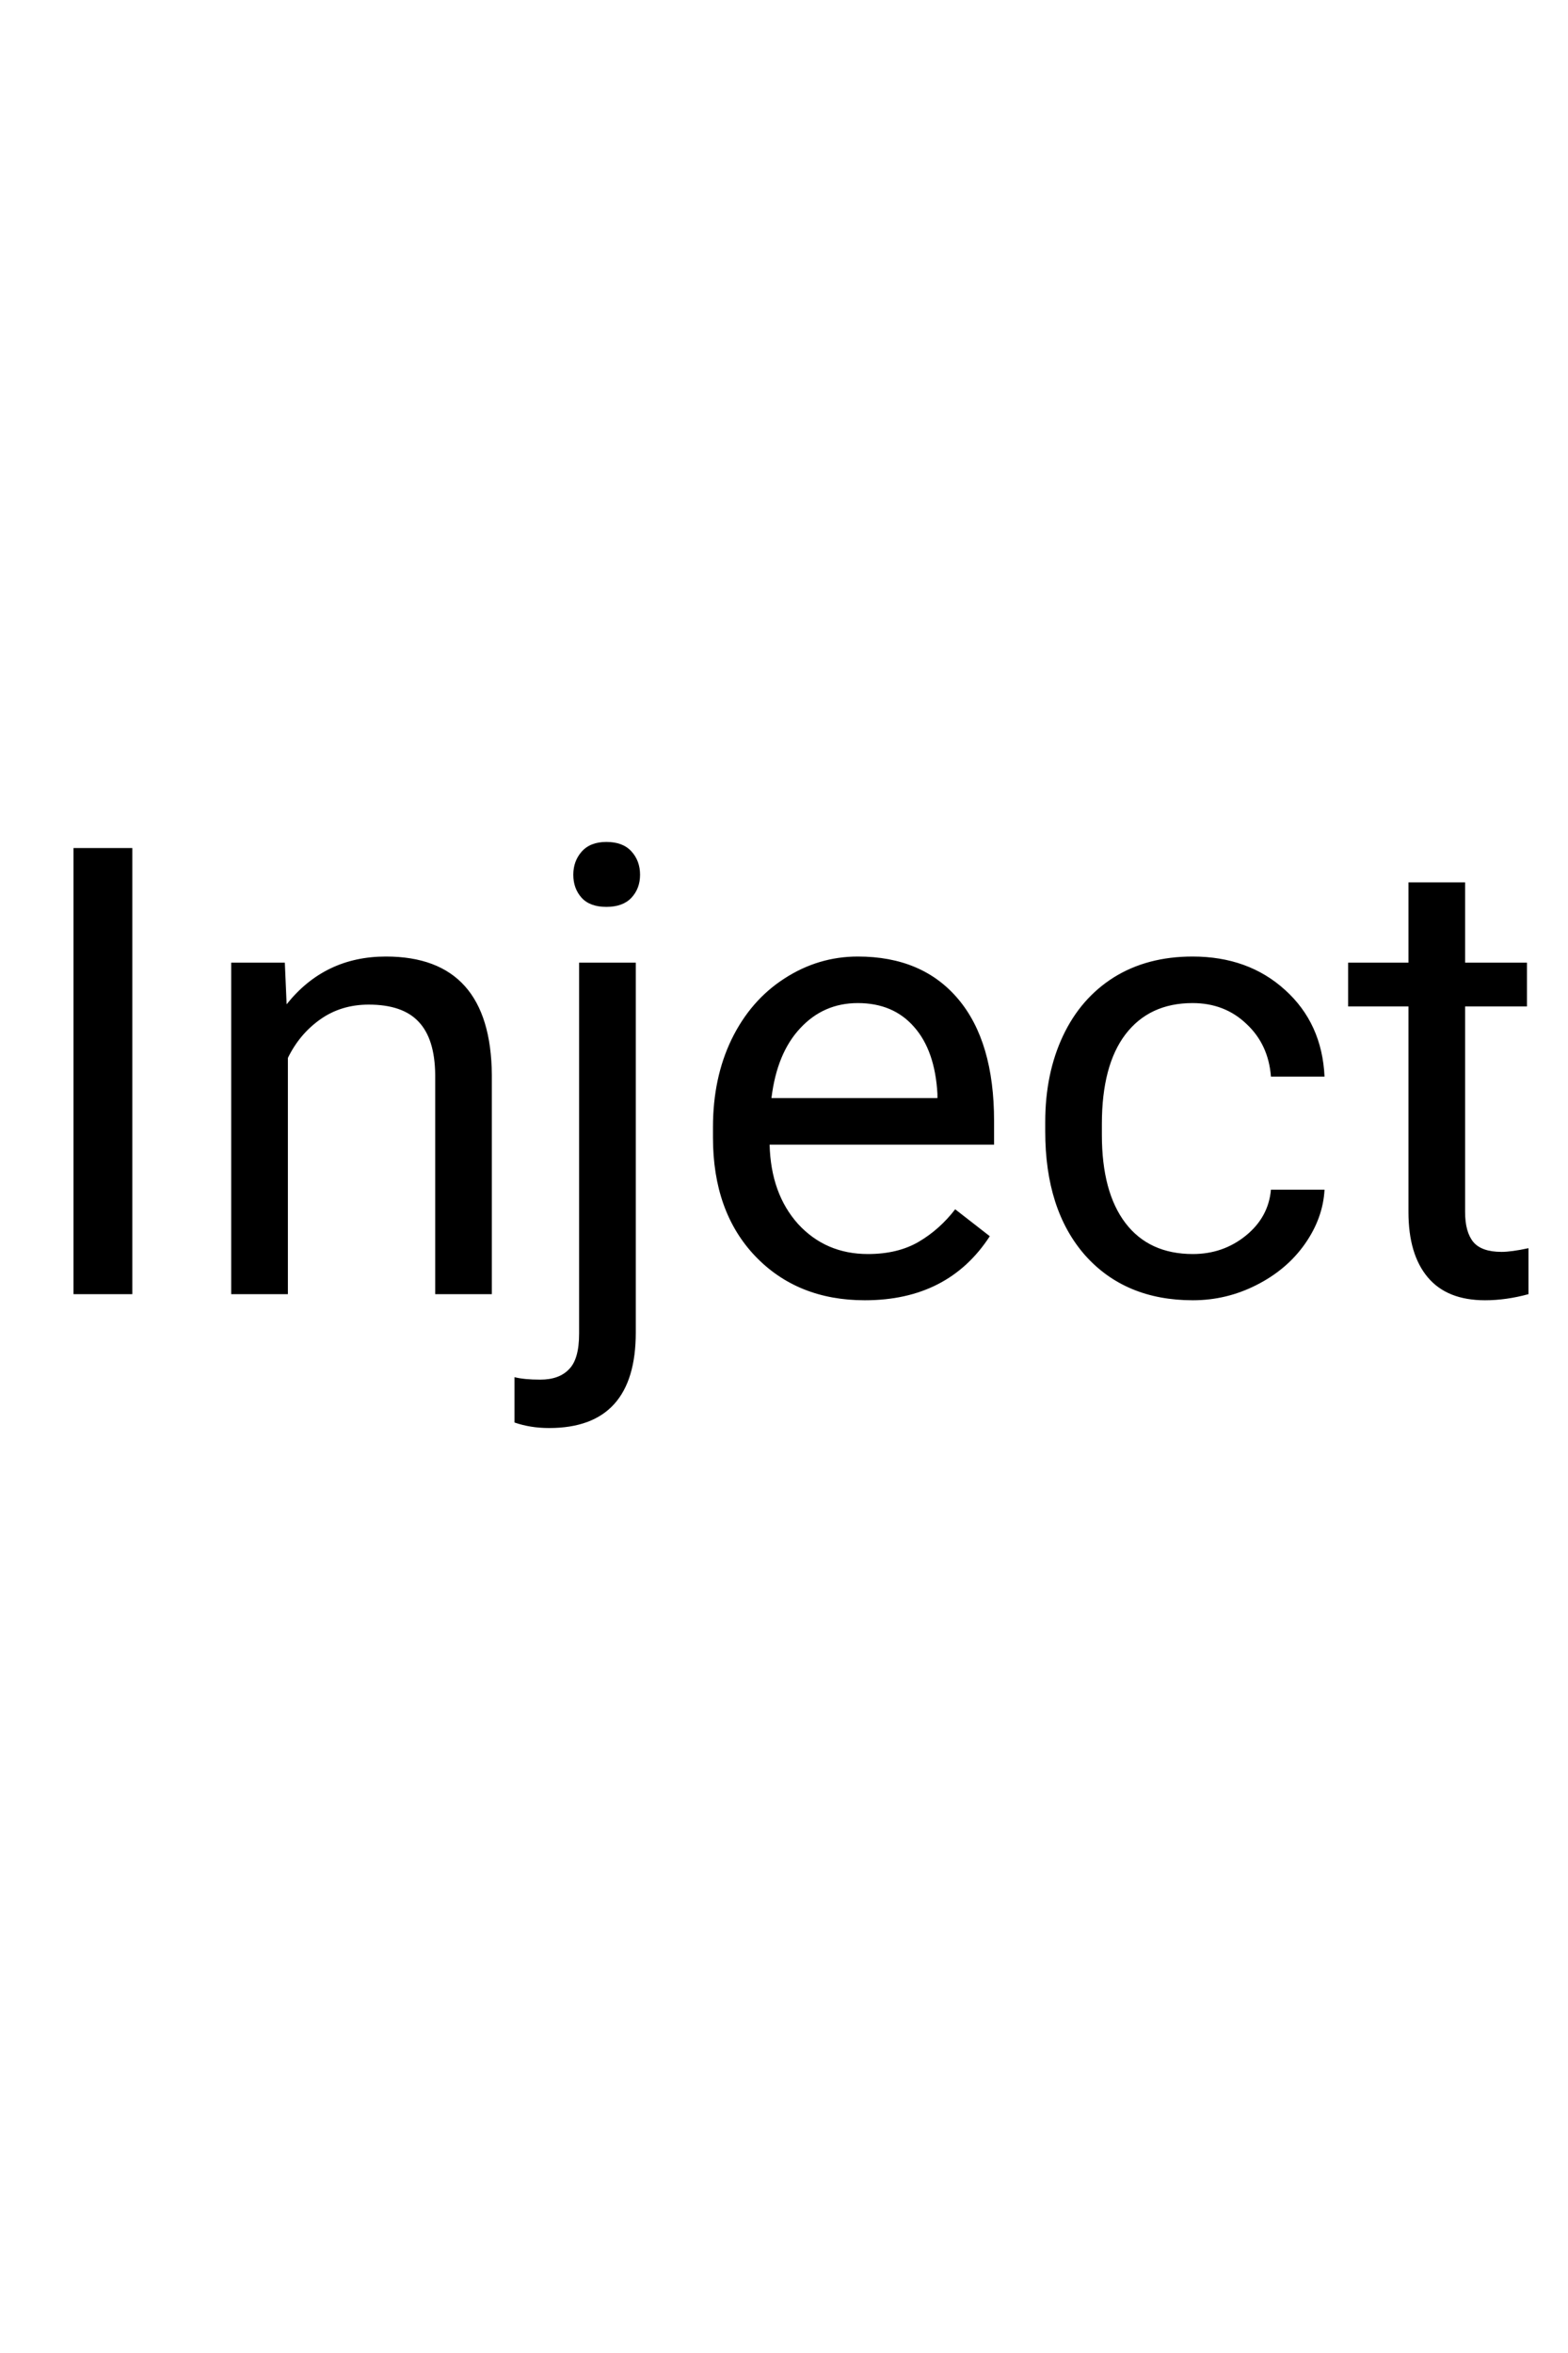 <svg width="40" height="60" viewBox="0 0 40 60" fill="none" xmlns="http://www.w3.org/2000/svg">
<g clip-path="url(#clip0)">
<path d="M3.375 33H1.875V21.625H3.375V33ZM7.266 24.547L7.312 25.609C7.958 24.797 8.802 24.391 9.844 24.391C11.63 24.391 12.531 25.398 12.547 27.414V33H11.102V27.406C11.096 26.797 10.956 26.346 10.68 26.055C10.409 25.763 9.984 25.617 9.406 25.617C8.938 25.617 8.526 25.742 8.172 25.992C7.818 26.242 7.542 26.57 7.344 26.977V33H5.898V24.547H7.266ZM16.219 24.547V33.977C16.219 35.602 15.482 36.414 14.008 36.414C13.69 36.414 13.396 36.367 13.125 36.273V35.117C13.292 35.159 13.51 35.18 13.781 35.18C14.104 35.18 14.349 35.091 14.516 34.914C14.688 34.742 14.773 34.44 14.773 34.008V24.547H16.219ZM14.625 22.305C14.625 22.076 14.695 21.88 14.836 21.719C14.982 21.552 15.193 21.469 15.469 21.469C15.75 21.469 15.963 21.549 16.109 21.711C16.255 21.872 16.328 22.07 16.328 22.305C16.328 22.539 16.255 22.734 16.109 22.891C15.963 23.047 15.75 23.125 15.469 23.125C15.188 23.125 14.977 23.047 14.836 22.891C14.695 22.734 14.625 22.539 14.625 22.305ZM22.062 33.156C20.917 33.156 19.984 32.781 19.266 32.031C18.547 31.276 18.188 30.268 18.188 29.008V28.742C18.188 27.904 18.346 27.156 18.664 26.5C18.987 25.838 19.435 25.323 20.008 24.953C20.586 24.578 21.211 24.391 21.883 24.391C22.982 24.391 23.836 24.753 24.445 25.477C25.055 26.201 25.359 27.237 25.359 28.586V29.188H19.633C19.654 30.021 19.896 30.695 20.359 31.211C20.828 31.721 21.422 31.977 22.141 31.977C22.651 31.977 23.083 31.872 23.438 31.664C23.792 31.456 24.102 31.18 24.367 30.836L25.25 31.523C24.542 32.612 23.479 33.156 22.062 33.156ZM21.883 25.578C21.299 25.578 20.81 25.792 20.414 26.219C20.018 26.641 19.773 27.234 19.68 28H23.914V27.891C23.872 27.156 23.674 26.588 23.32 26.188C22.966 25.781 22.487 25.578 21.883 25.578ZM30.43 31.977C30.945 31.977 31.396 31.82 31.781 31.508C32.167 31.195 32.38 30.805 32.422 30.336H33.789C33.763 30.82 33.596 31.281 33.289 31.719C32.982 32.156 32.57 32.505 32.055 32.766C31.544 33.026 31.003 33.156 30.43 33.156C29.279 33.156 28.362 32.773 27.68 32.008C27.003 31.237 26.664 30.185 26.664 28.852V28.609C26.664 27.787 26.815 27.055 27.117 26.414C27.419 25.773 27.852 25.276 28.414 24.922C28.982 24.568 29.651 24.391 30.422 24.391C31.37 24.391 32.156 24.674 32.781 25.242C33.411 25.81 33.747 26.547 33.789 27.453H32.422C32.38 26.906 32.172 26.458 31.797 26.109C31.427 25.755 30.969 25.578 30.422 25.578C29.688 25.578 29.117 25.844 28.711 26.375C28.31 26.901 28.109 27.664 28.109 28.664V28.938C28.109 29.912 28.31 30.662 28.711 31.188C29.112 31.713 29.685 31.977 30.43 31.977ZM37.375 22.5V24.547H38.953V25.664H37.375V30.906C37.375 31.245 37.445 31.5 37.586 31.672C37.727 31.838 37.966 31.922 38.305 31.922C38.471 31.922 38.7 31.891 38.992 31.828V33C38.612 33.104 38.242 33.156 37.883 33.156C37.237 33.156 36.75 32.961 36.422 32.57C36.094 32.18 35.93 31.625 35.93 30.906V25.664H34.391V24.547H35.93V22.5H37.375Z" fill="black"/>
</g>
<defs>
<clipPath id="clip0">
<rect width="40" height="60" fill="white"/>
</clipPath>
</defs>
</svg>
